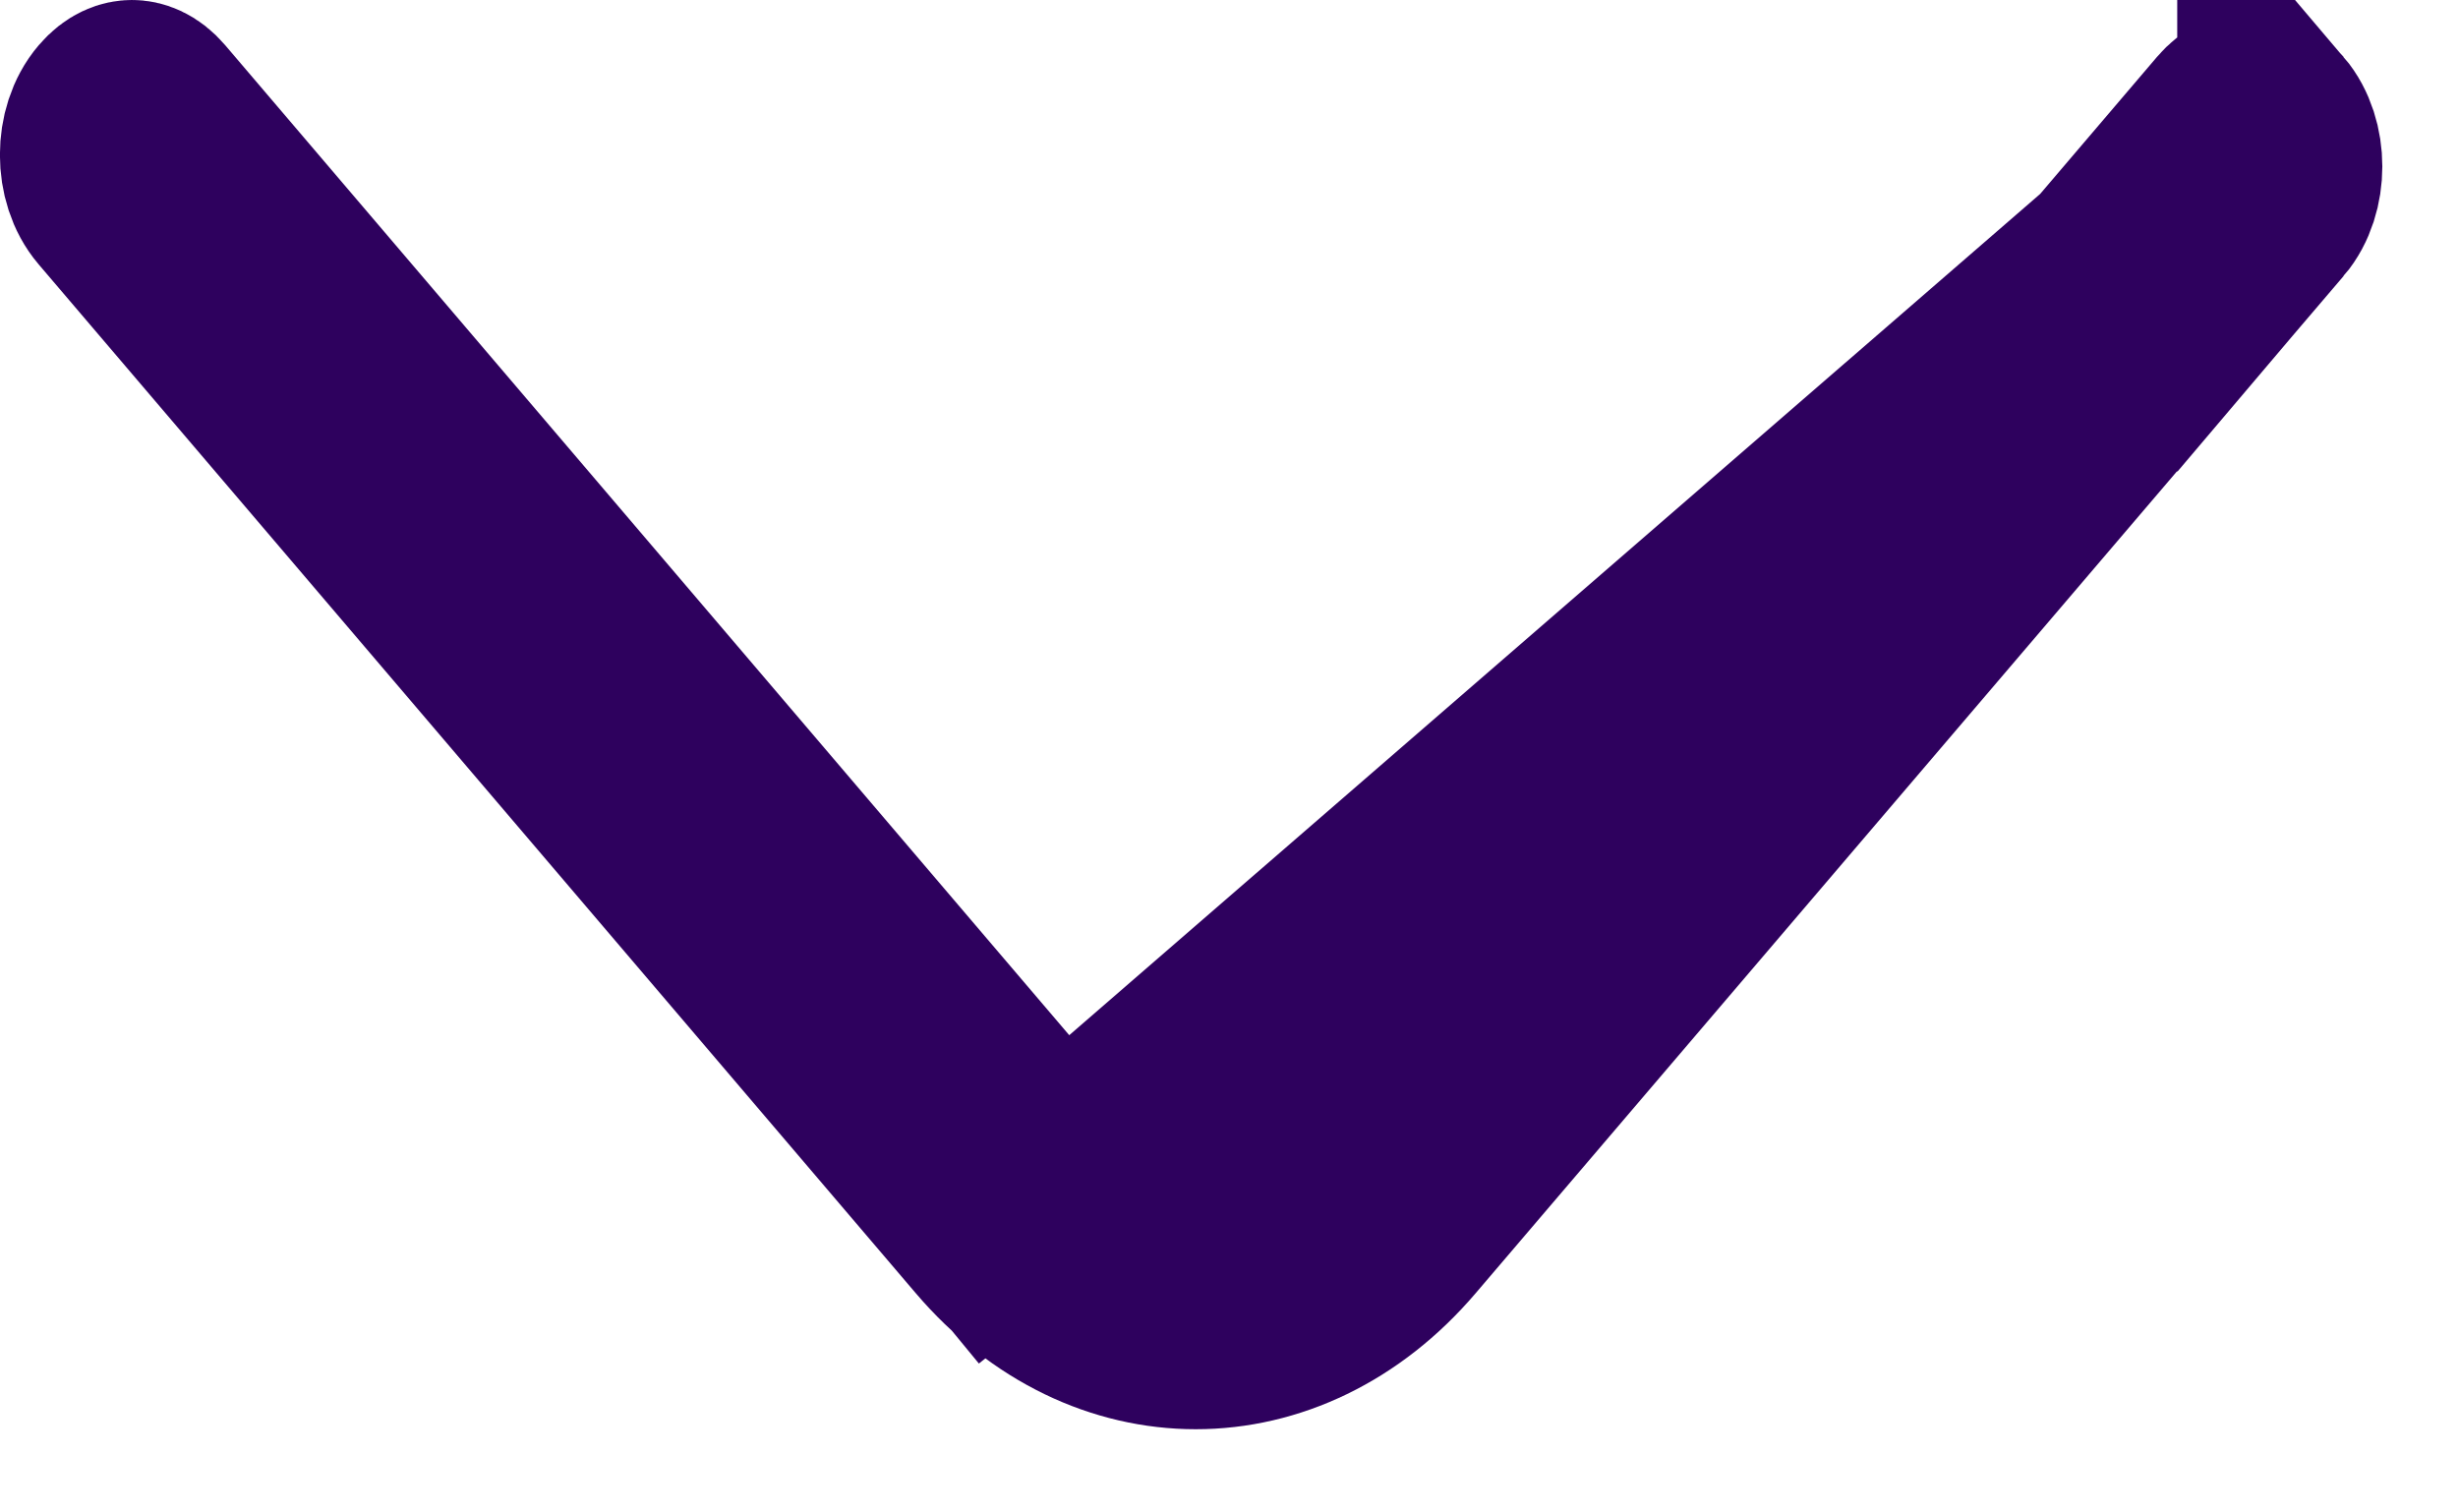   <svg
        xmlns="http://www.w3.org/2000/svg"
        class="rotateX"
        width="13"
        height="8"
        viewBox="0 0 13 8"
        fill="none"
      >
        <path
          d="M4.866 6.821L5.224 6.516C5.842 7.241 6.806 7.241 7.424 6.516L12.015 1.135L4.866 6.821ZM4.866 6.821L5.224 6.516L0.585 1.074C0.585 1.074 0.585 1.074 0.585 1.074C0.471 0.941 0.471 0.697 0.585 0.564C0.632 0.509 0.674 0.5 0.698 0.5C0.722 0.5 0.764 0.509 0.811 0.564L5.452 6.008C5.452 6.008 5.452 6.008 5.452 6.008C5.924 6.563 6.728 6.562 7.2 6.008L11.788 0.626C11.835 0.571 11.878 0.561 11.901 0.561C11.925 0.561 11.968 0.571 12.015 0.626L12.015 0.626M4.866 6.821L12.015 0.626M12.015 0.626C12.128 0.759 12.128 1.002 12.015 1.135L12.015 0.626Z"
          fill="#2e015e"
          stroke="#2e015e"
        />
      </svg>